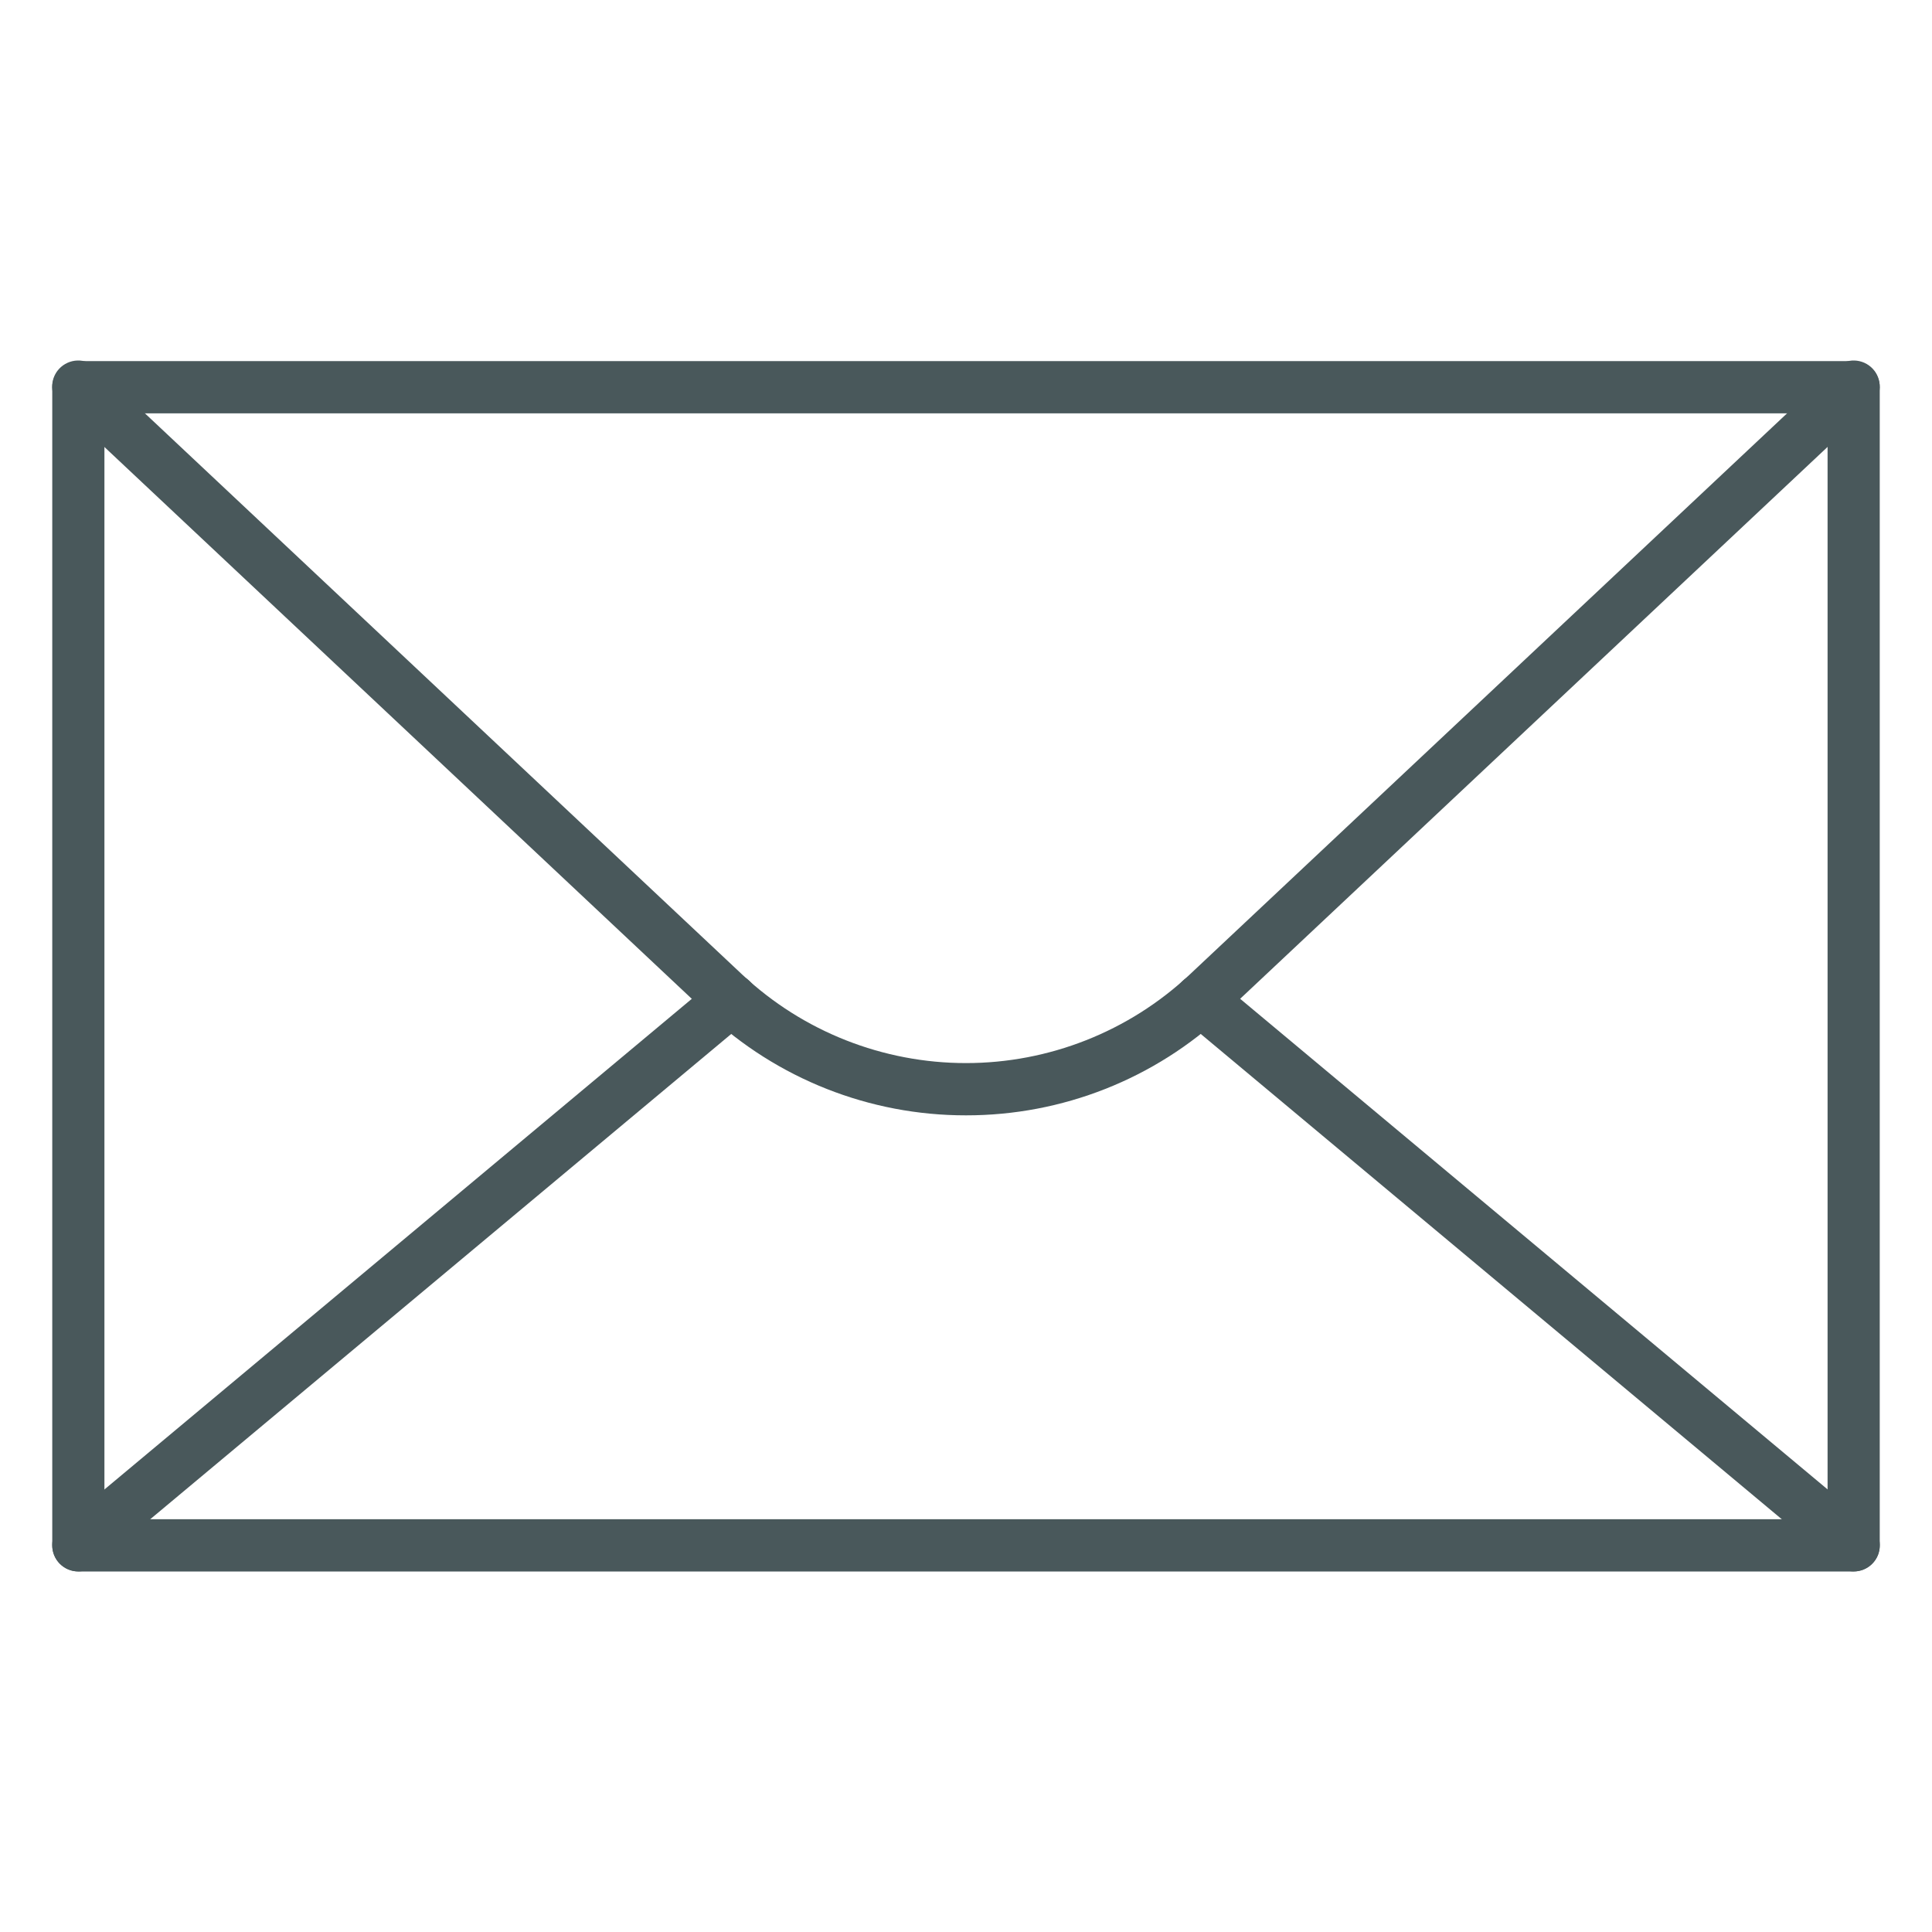 <svg width="20" height="20" viewBox="0 0 20 20" fill="none" xmlns="http://www.w3.org/2000/svg">
<path d="M19.189 16.268H0.811C0.739 16.268 0.67 16.239 0.62 16.189C0.569 16.138 0.541 16.069 0.541 15.998V4.009C0.541 3.937 0.569 3.868 0.62 3.817C0.67 3.767 0.739 3.738 0.811 3.738H19.189C19.261 3.738 19.33 3.767 19.38 3.817C19.431 3.868 19.459 3.937 19.459 4.009V15.998C19.459 16.069 19.431 16.138 19.38 16.189C19.33 16.239 19.261 16.268 19.189 16.268ZM1.081 15.727H18.919V4.279H1.081V15.727Z" fill="#49585B"/>
<path d="M10 11.546C9.003 11.547 8.044 11.168 7.317 10.486L0.625 4.199C0.599 4.175 0.579 4.146 0.564 4.113C0.549 4.081 0.541 4.046 0.54 4.01C0.538 3.939 0.564 3.869 0.613 3.817C0.662 3.765 0.73 3.734 0.802 3.732C0.874 3.73 0.943 3.756 0.996 3.805L7.687 10.092C8.314 10.679 9.141 11.005 10 11.005C10.858 11.005 11.685 10.679 12.312 10.092L19.004 3.805C19.056 3.756 19.125 3.73 19.197 3.732C19.269 3.734 19.337 3.765 19.386 3.817C19.435 3.869 19.461 3.939 19.459 4.01C19.457 4.082 19.426 4.15 19.374 4.199L12.682 10.486C11.956 11.169 10.996 11.547 10 11.546Z" fill="#49585B"/>
<path d="M0.811 16.267C0.755 16.267 0.701 16.25 0.656 16.218C0.61 16.186 0.576 16.141 0.557 16.089C0.538 16.036 0.535 15.98 0.55 15.926C0.564 15.872 0.595 15.825 0.638 15.789L7.396 10.144C7.424 10.121 7.455 10.104 7.489 10.093C7.523 10.082 7.559 10.078 7.594 10.081C7.63 10.084 7.664 10.094 7.696 10.11C7.728 10.127 7.756 10.149 7.779 10.177C7.802 10.204 7.819 10.236 7.829 10.27C7.84 10.304 7.844 10.34 7.84 10.375C7.837 10.411 7.827 10.445 7.81 10.477C7.793 10.508 7.77 10.536 7.743 10.559L0.984 16.204C0.936 16.244 0.874 16.267 0.811 16.267Z" fill="#49585B"/>
<path d="M19.189 16.267C19.126 16.267 19.065 16.244 19.016 16.204L12.257 10.559C12.23 10.536 12.207 10.508 12.19 10.477C12.174 10.445 12.163 10.411 12.16 10.375C12.156 10.34 12.16 10.304 12.171 10.27C12.181 10.236 12.199 10.204 12.222 10.177C12.244 10.149 12.273 10.127 12.304 10.11C12.336 10.094 12.37 10.084 12.406 10.081C12.441 10.078 12.477 10.082 12.511 10.093C12.545 10.104 12.577 10.121 12.604 10.144L19.363 15.789C19.405 15.825 19.436 15.872 19.45 15.926C19.465 15.98 19.462 16.036 19.444 16.089C19.425 16.141 19.39 16.186 19.345 16.218C19.299 16.25 19.245 16.267 19.189 16.267Z" fill="#49585B"/>
</svg>
